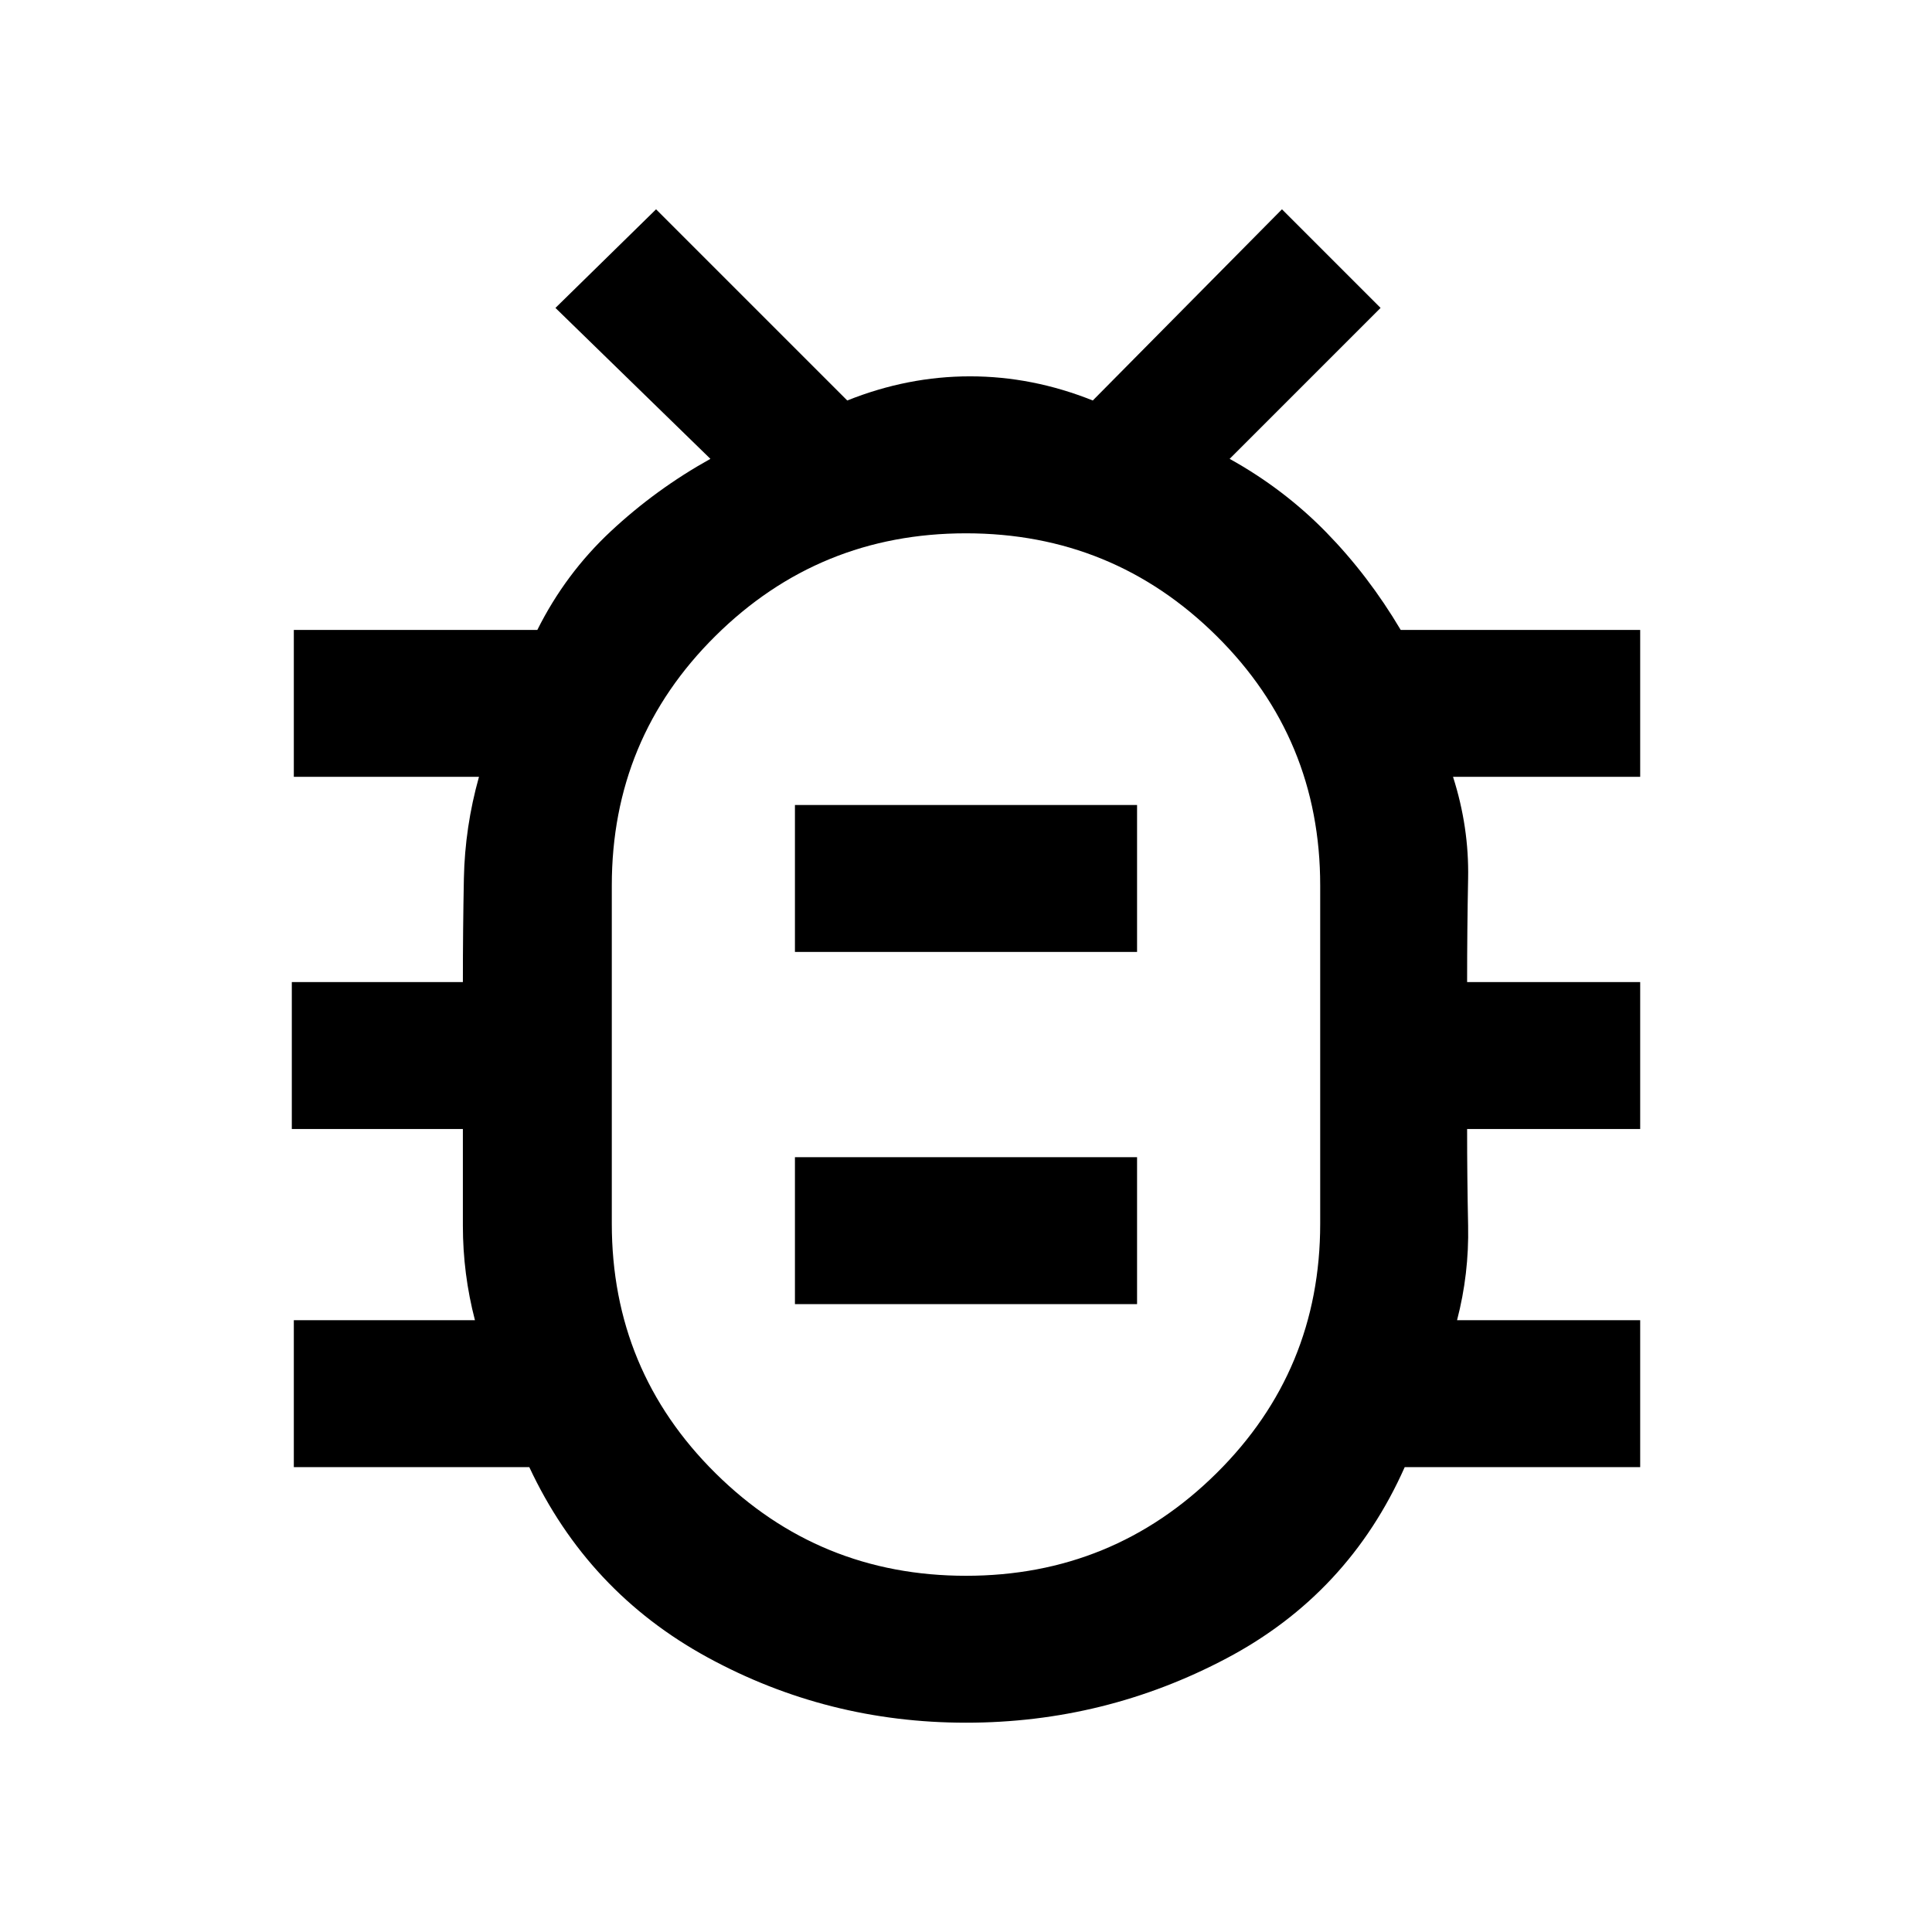 <svg xmlns="http://www.w3.org/2000/svg" height="48" width="48"><path d="M24 42.8Q20.55 42.8 17.575 41.175Q14.6 39.55 13.15 36.45H7.3V32.8H11.8Q11.5 31.65 11.5 30.45Q11.5 29.25 11.5 28.05H7.25V24.4H11.5Q11.5 23.1 11.525 21.825Q11.55 20.55 11.9 19.3H7.3V15.65H13.35Q14.05 14.25 15.175 13.2Q16.3 12.15 17.65 11.4L13.8 7.65L16.3 5.2L21.05 9.95Q22.55 9.35 24.1 9.35Q25.65 9.35 27.15 9.95L31.85 5.2L34.3 7.65L30.55 11.4Q31.9 12.15 32.95 13.225Q34 14.3 34.8 15.65H40.75V19.3H36.1Q36.5 20.55 36.475 21.825Q36.45 23.1 36.45 24.4H40.75V28.05H36.45Q36.45 29.25 36.475 30.45Q36.5 31.65 36.2 32.8H40.75V36.45H34.9Q33.5 39.6 30.475 41.2Q27.45 42.8 24 42.8ZM24 39.15Q27.65 39.15 30.225 36.6Q32.8 34.05 32.8 30.4V22Q32.8 18.35 30.225 15.8Q27.65 13.25 24 13.25Q20.35 13.25 17.775 15.8Q15.2 18.35 15.2 22V30.4Q15.2 34.05 17.775 36.6Q20.35 39.15 24 39.15ZM19.75 32.4H28.25V28.75H19.75ZM19.75 23.65H28.25V20H19.75ZM24 26.2Q24 26.2 24.025 26.2Q24.05 26.2 24 26.2Q24.05 26.2 24.025 26.2Q24 26.2 24 26.2Q24 26.2 24.025 26.2Q24.05 26.2 24 26.2Q24.05 26.2 24.025 26.2Q24 26.2 24 26.2Z"/></svg>